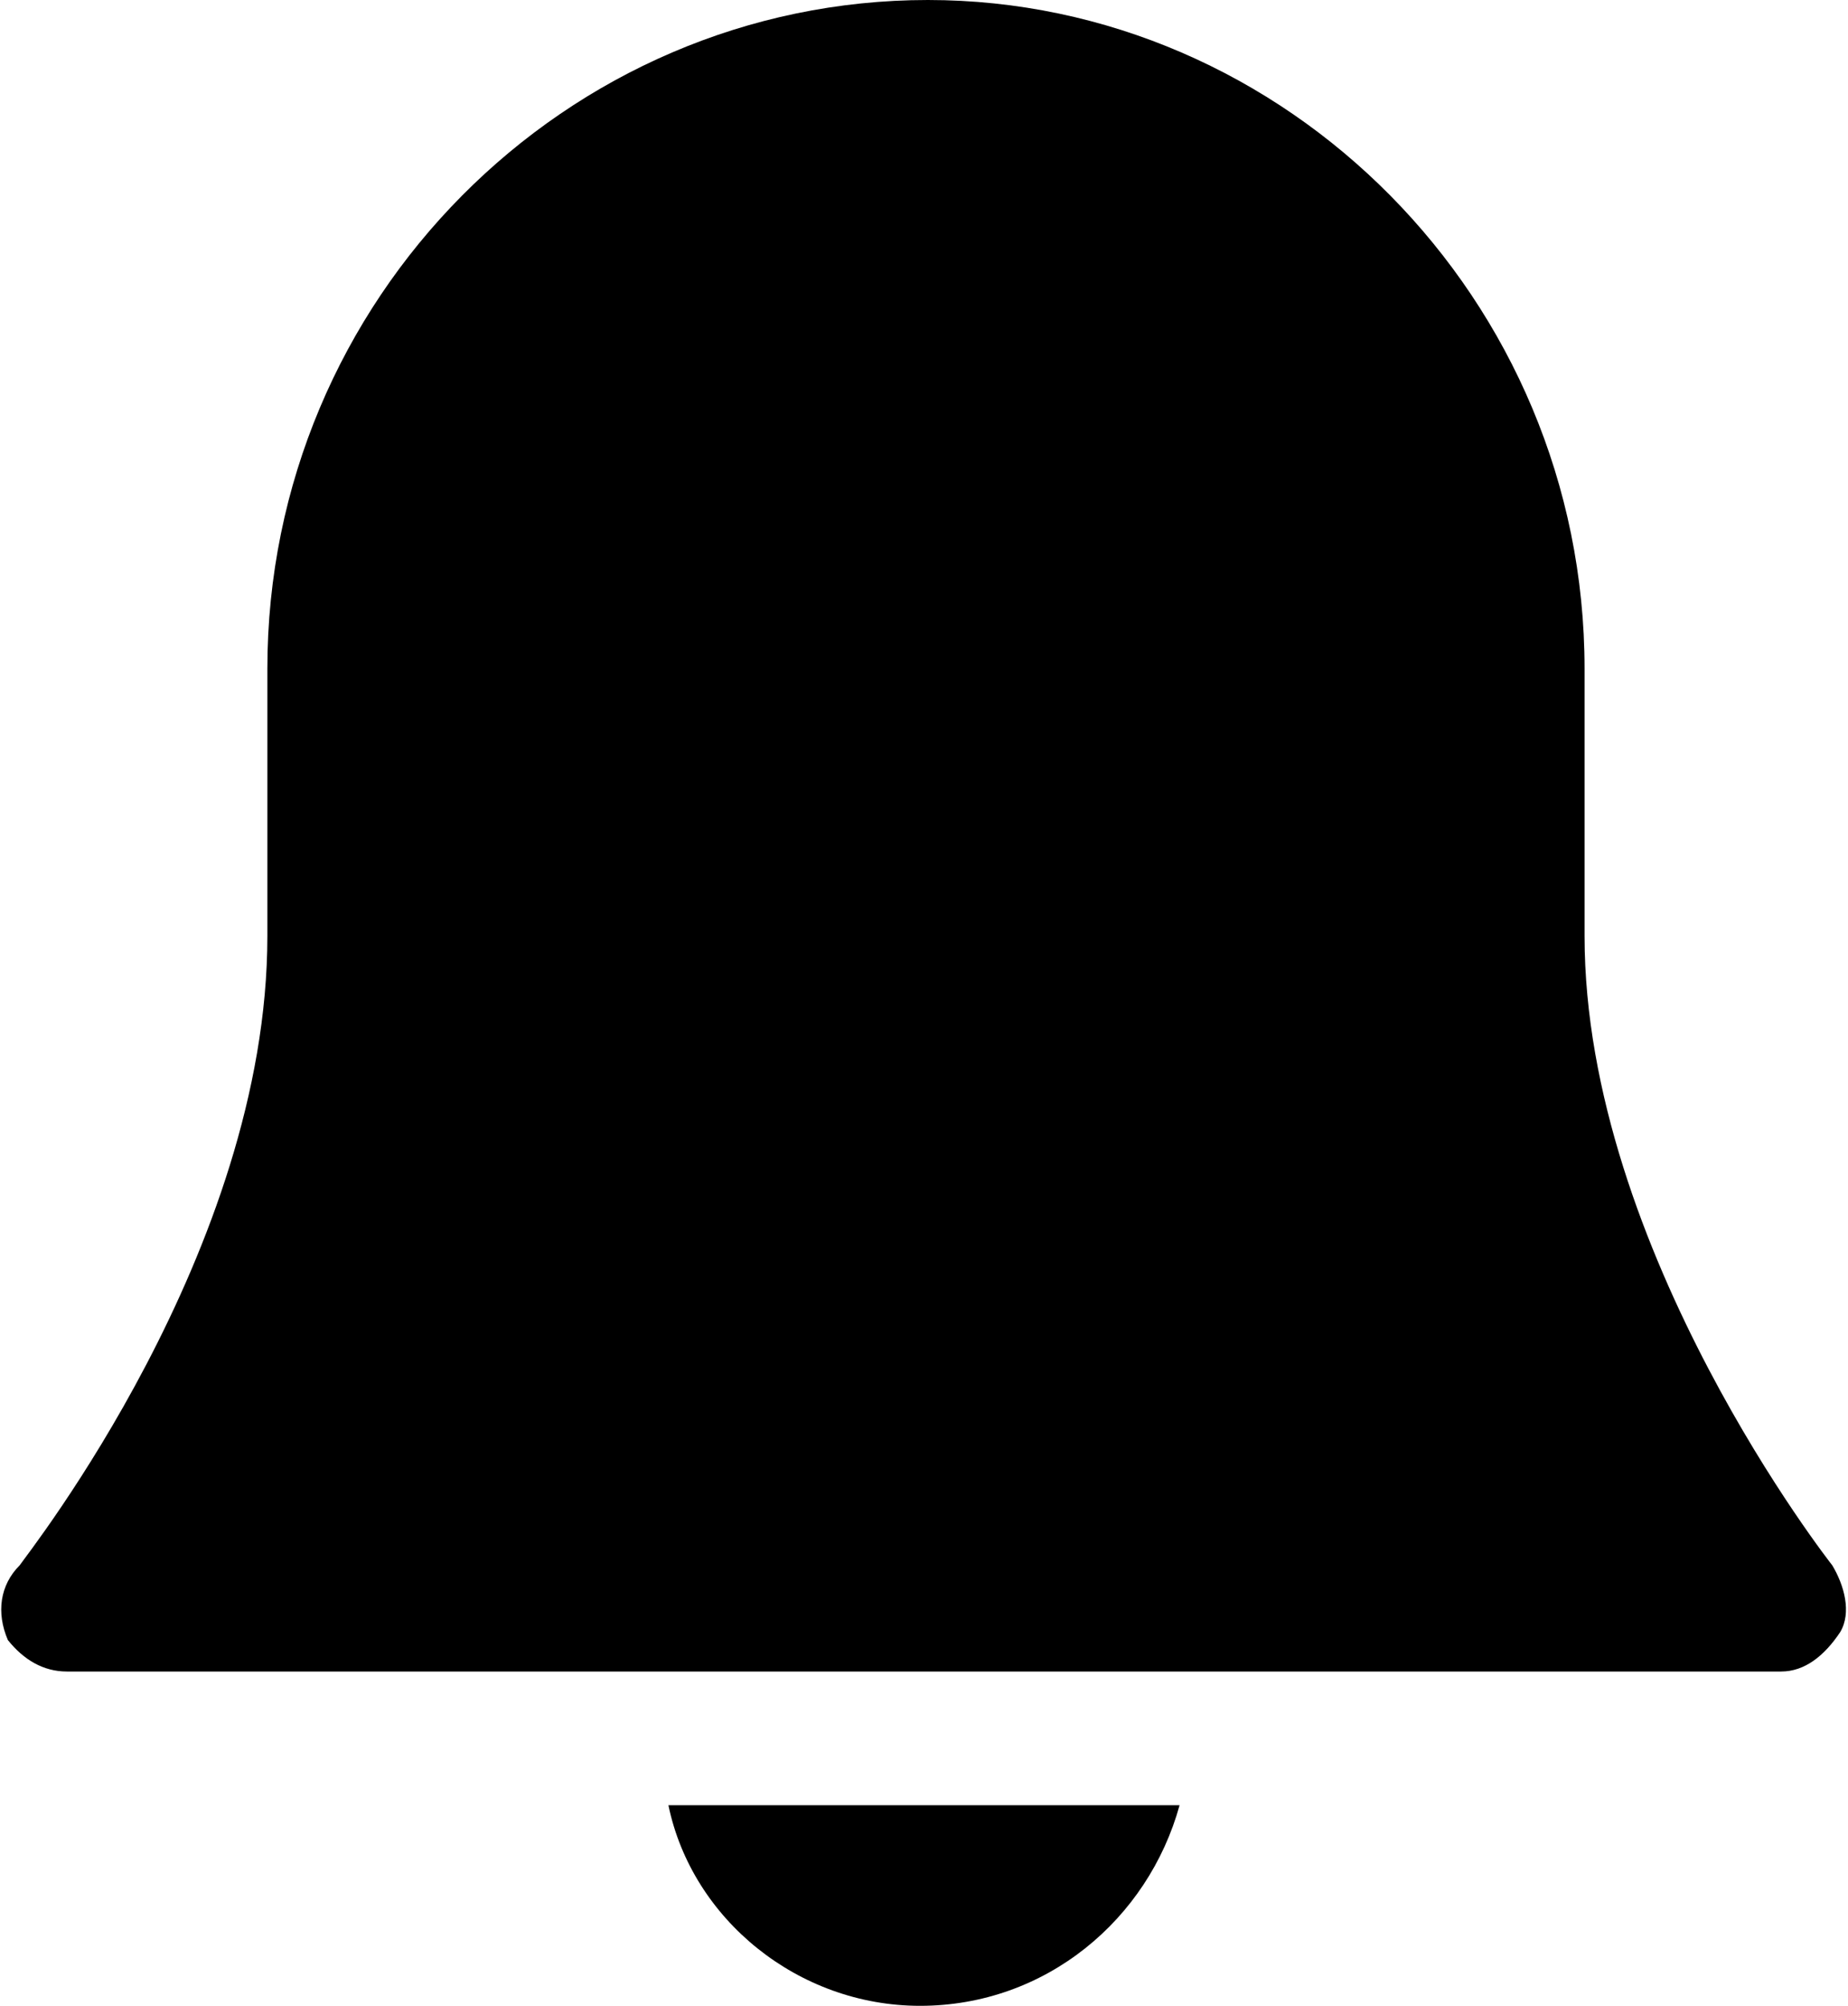 <?xml version="1.0" encoding="UTF-8" standalone="no"?>
<svg width="470px" height="510px" viewBox="0 0 470 510" version="1.1" xmlns="http://www.w3.org/2000/svg" xmlns:xlink="http://www.w3.org/1999/xlink">
    <!-- Generator: Sketch 3.8.3 (29802) - http://www.bohemiancoding.com/sketch -->
    <title>icon-notifications-1</title>
    <desc>Created with Sketch.</desc>
    <defs></defs>
    <g id="Page-1" stroke="none" stroke-width="1" fill="none" fill-rule="evenodd">
        <g id="icon-notifications-1" fill="#000000">
            <path d="M468,415 C464,421 459,425 453,425 L17,425 C11,425 6,422 2,417 C-1,410 0,403 5,398 C7,395 68,318 68,238 L68,170 C68,76 144,0 236,0 C327,0 403,76 403,170 L403,238 C403,318 466,398 466,398 C469,403 471,410 468,415 L468,415 Z M234,510 C203,510 176,488 170,459 L300,459 C292,488 266,510 234,510 L234,510 Z" id="Shape"></path>
        </g>
    </g>
</svg>